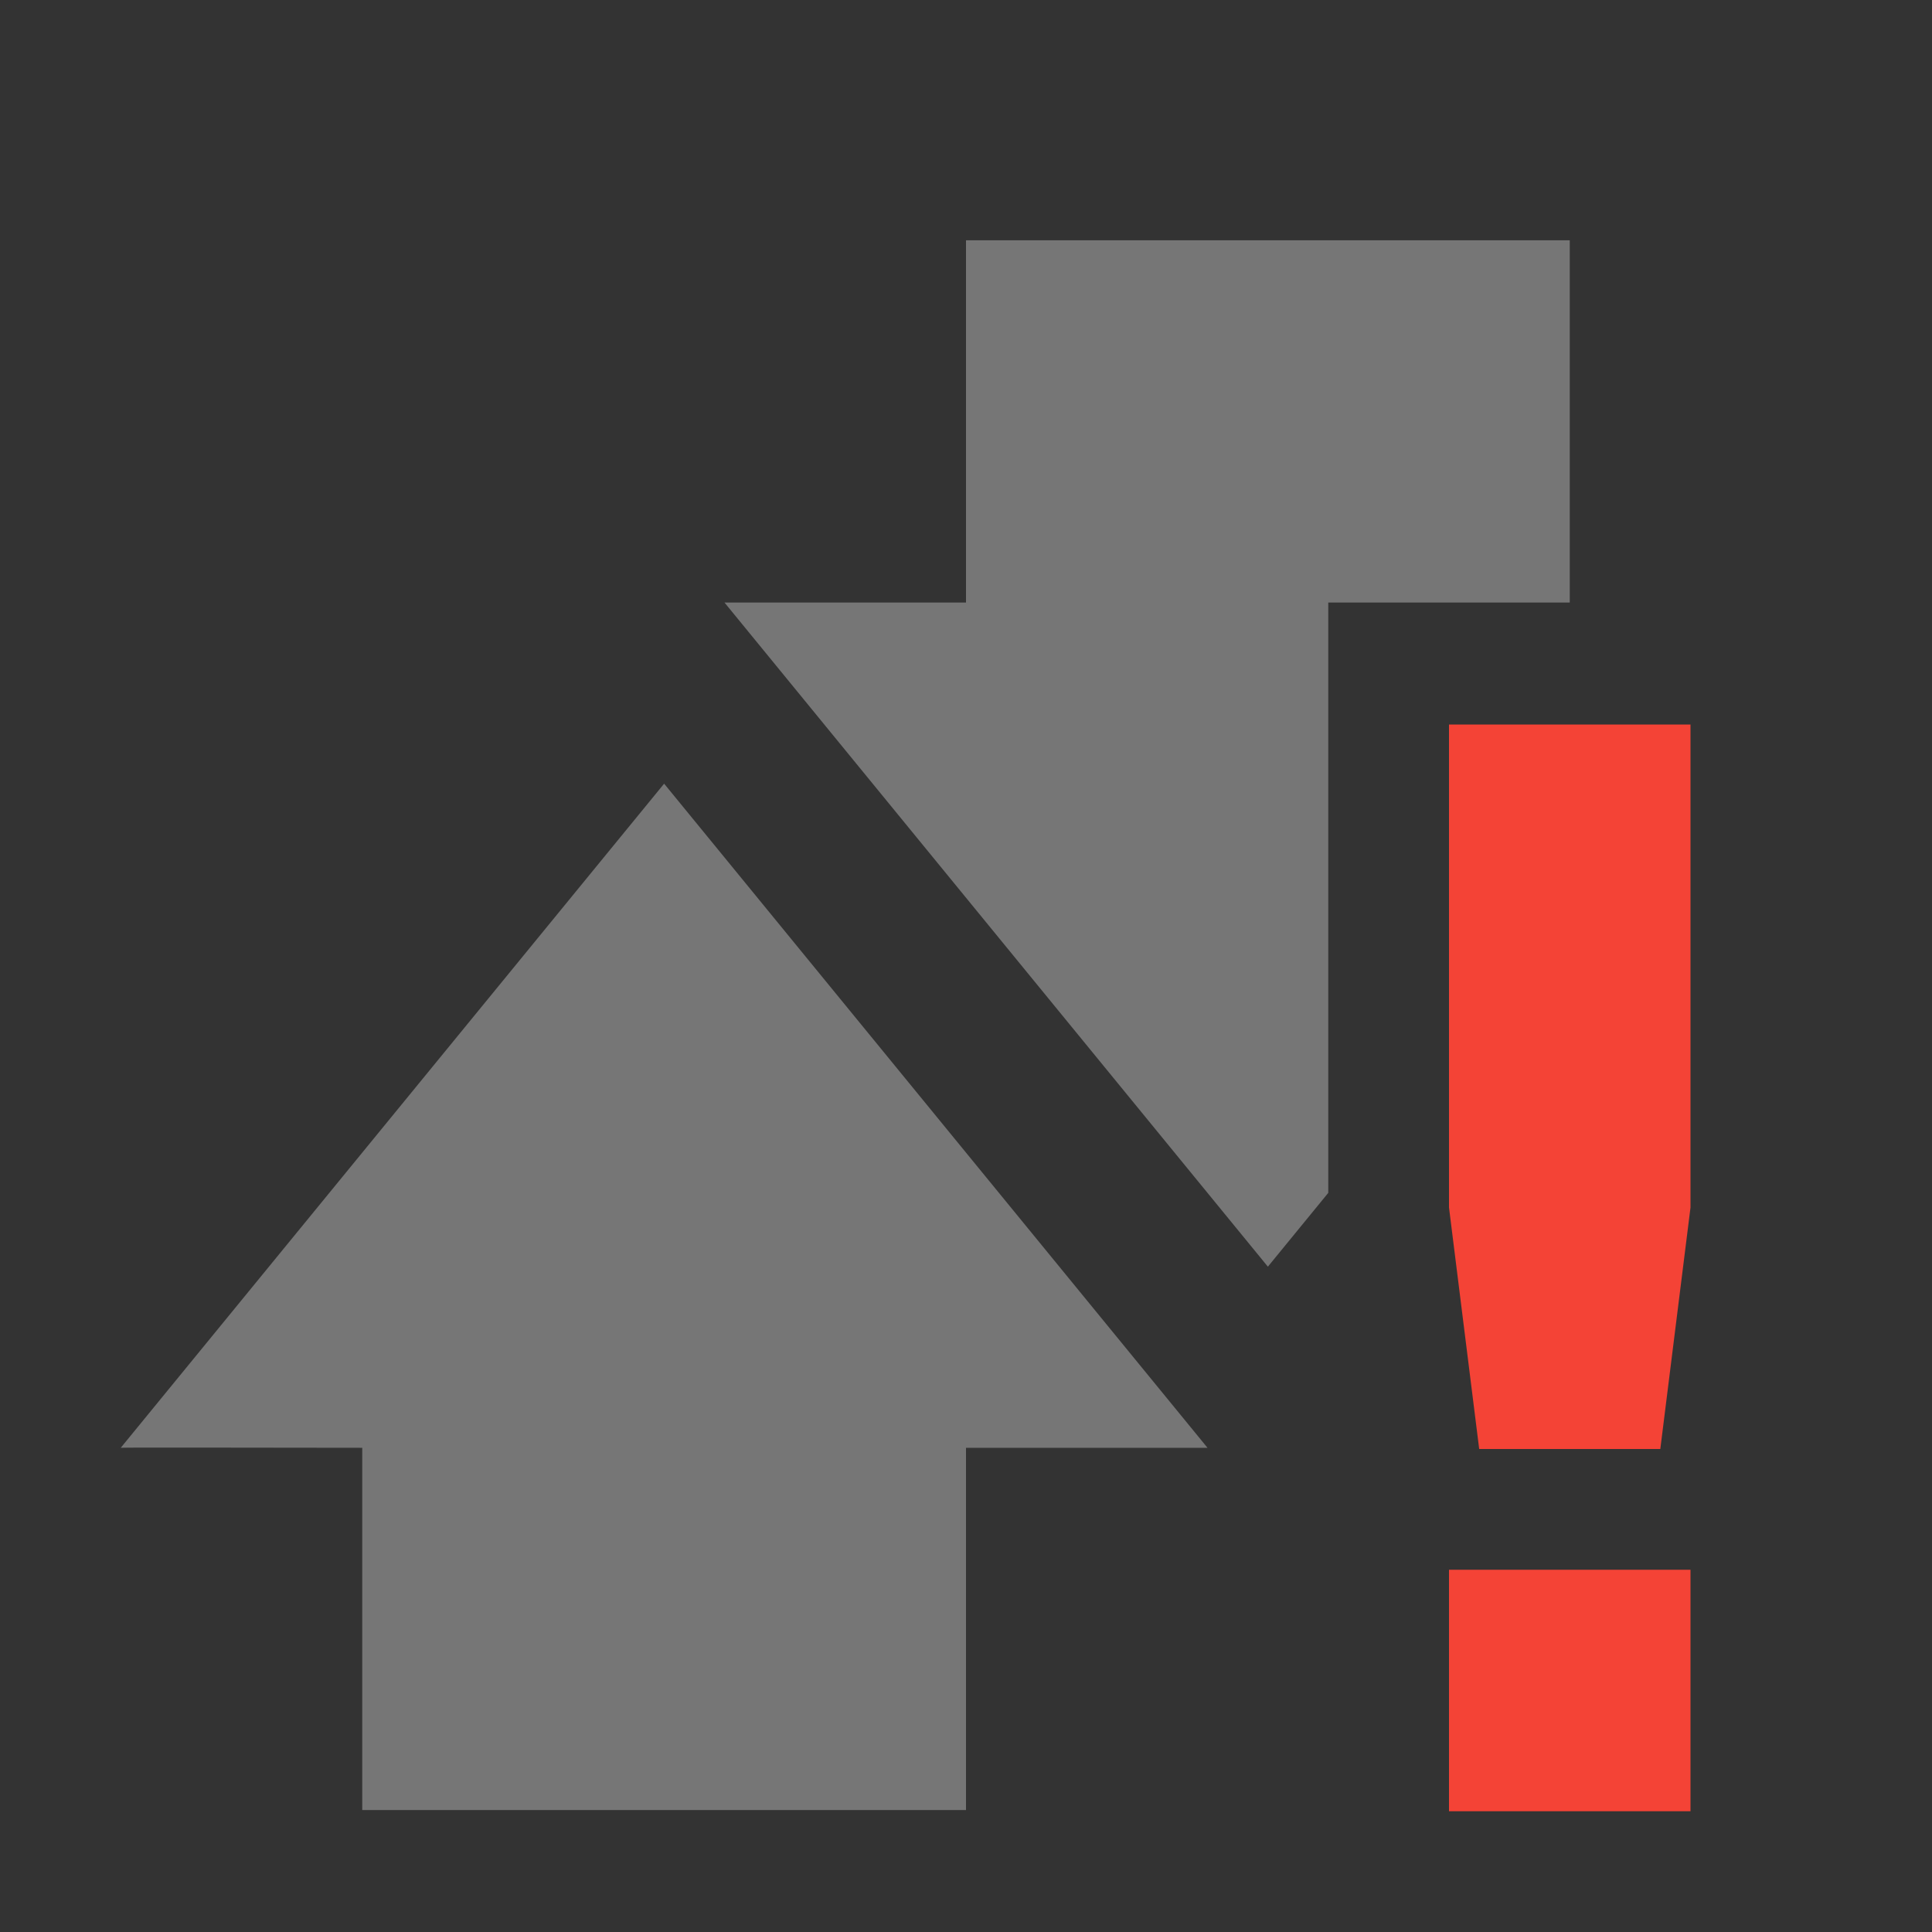<svg viewBox='0 0 16 16' xmlns='http://www.w3.org/2000/svg'><rect x="0" y="0" width="16" height="16" fill="#333333" stroke="none"/><path color='#bebebe' d='M16 0H0v16h16z' fill='gray' fill-opacity='0'/><path class='error' color='#444' d='M12 6v4l.25 2h1.5l.25-2V6zm0 7v2h2v-2z' fill='#f44336'/><path color='#000' d='M8 1.99v3H6l4.5 5.5.5-.611V4.99h2v-3z' fill='#f2f2f2' opacity='.35'/><path color='#000' d='m10 11.99-4.5-5.5-4.5 5.5c.003-.004 1.333 0 2 0v3h5v-3h2z' fill='#f2f2f2' opacity='.35'/></svg>
